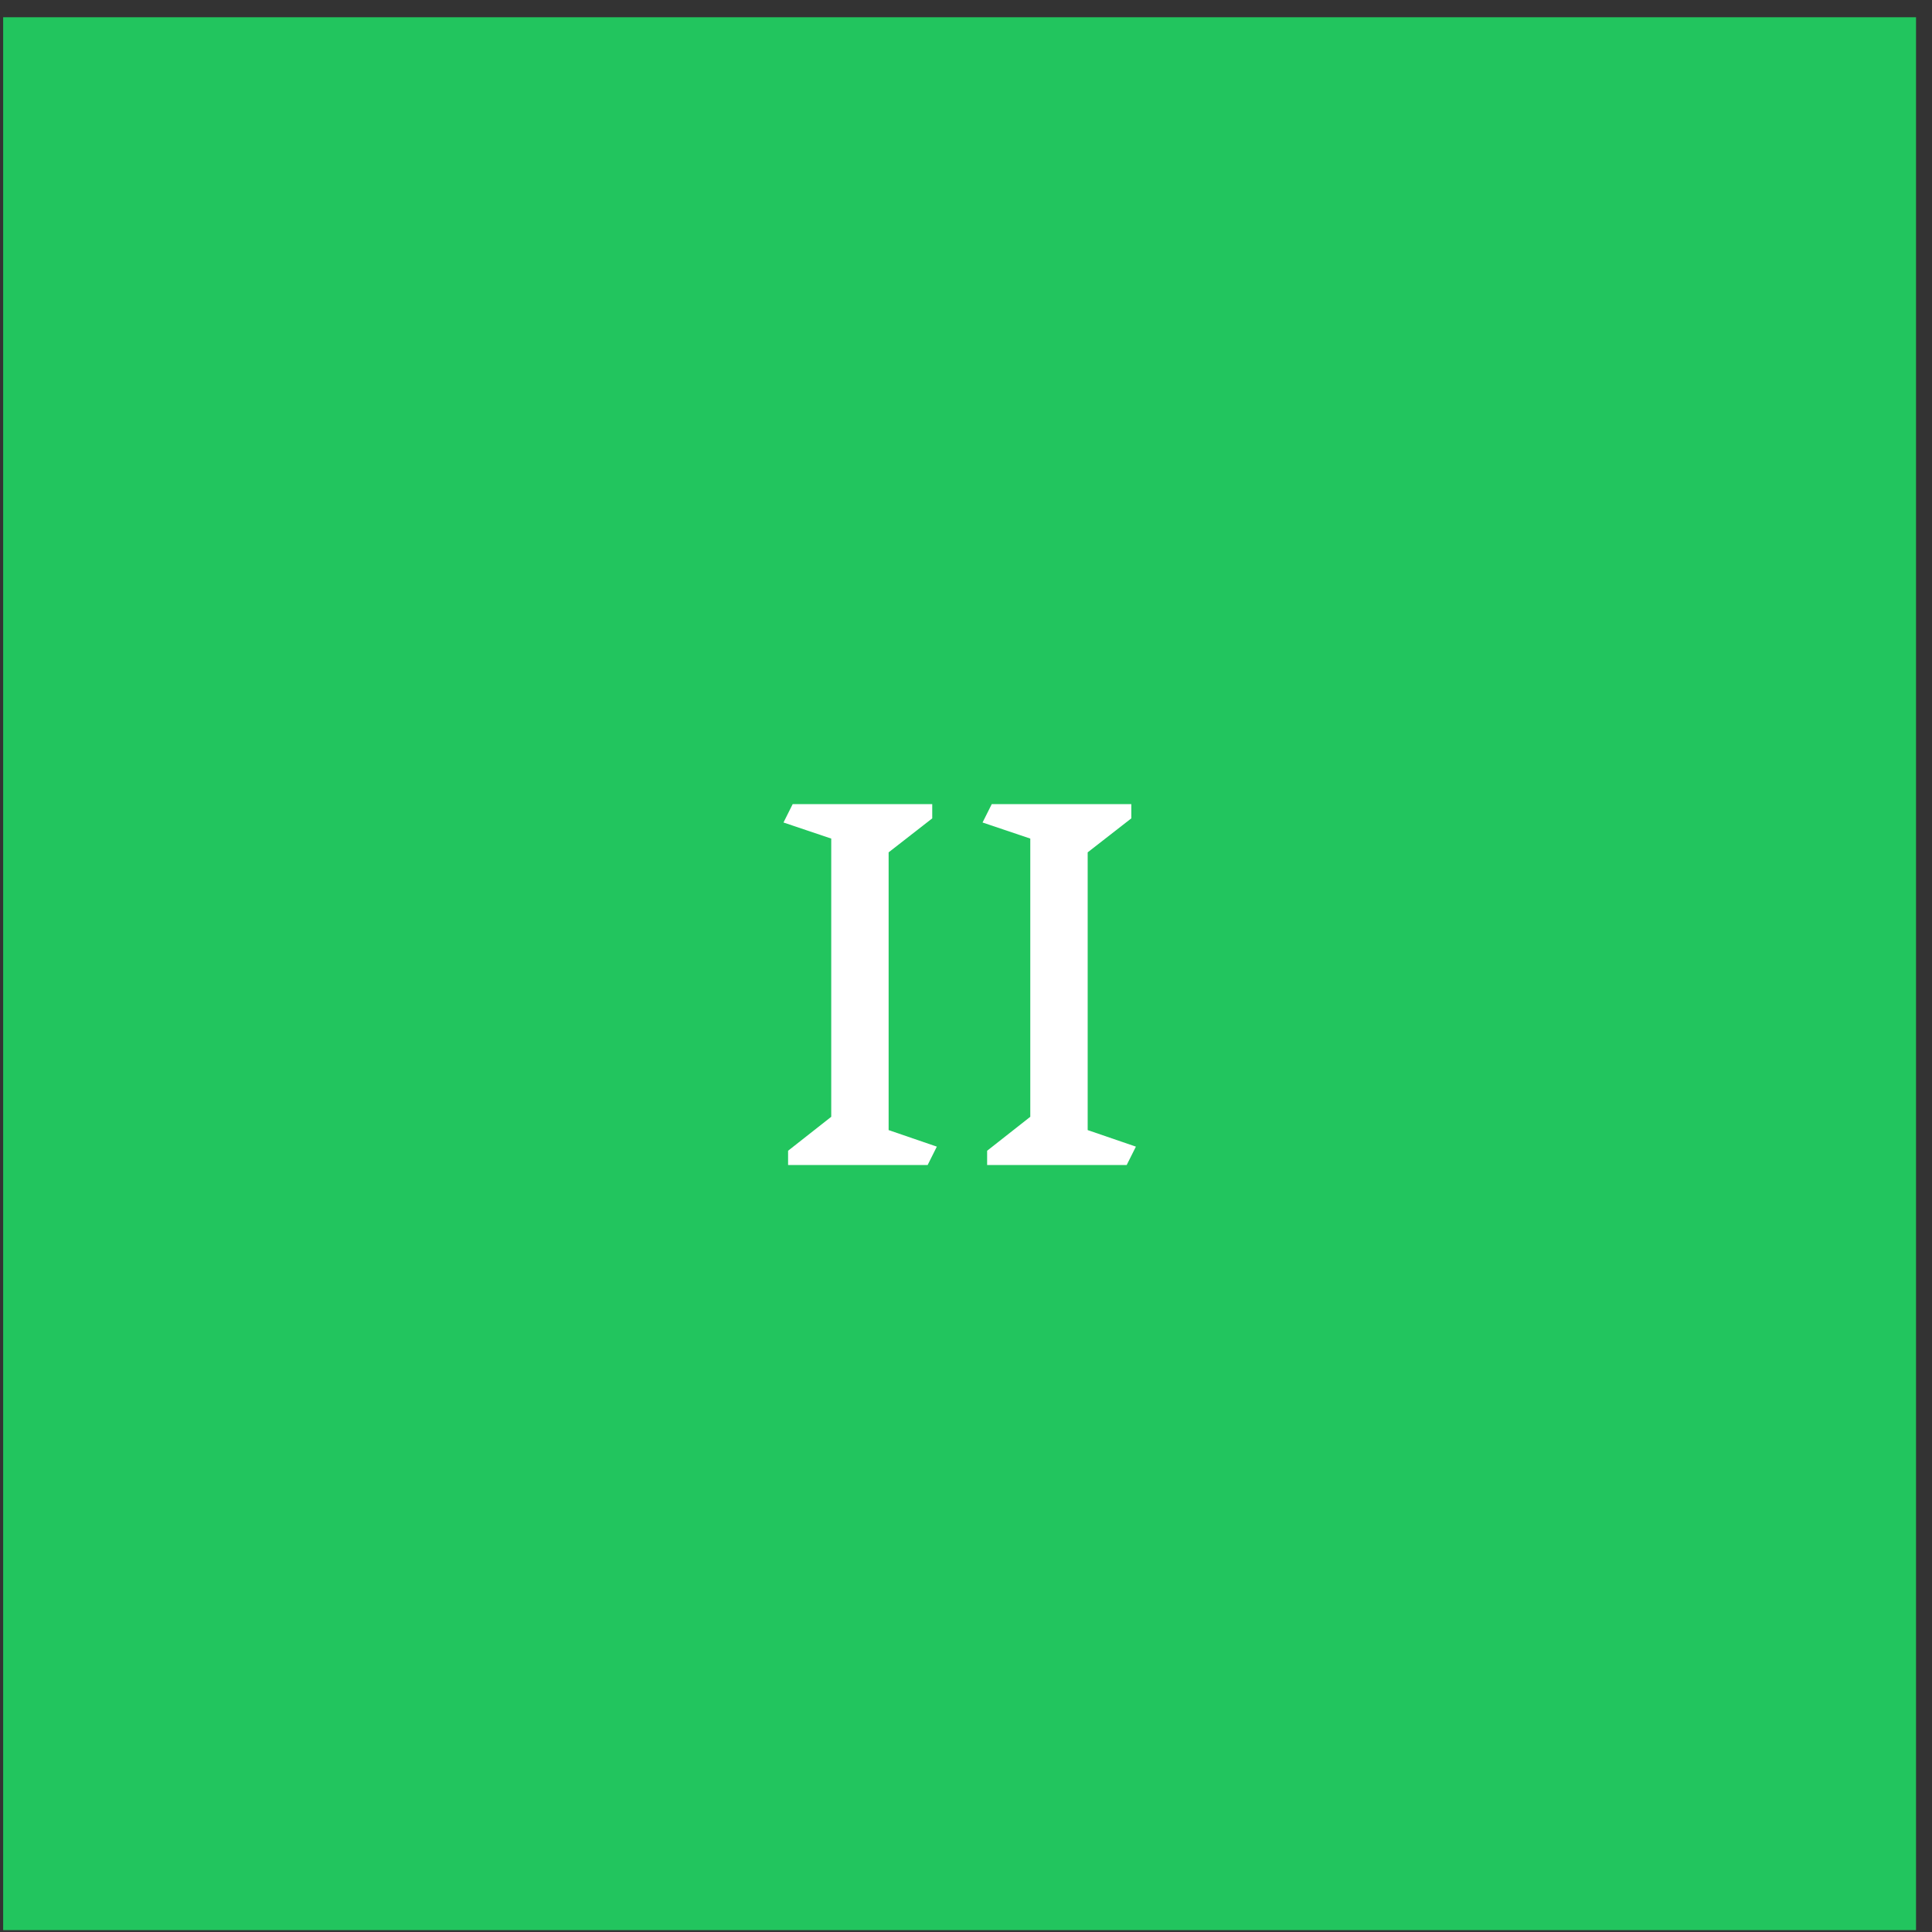 <svg width="101" height="101" viewBox="0 0 101 101" fill="none" xmlns="http://www.w3.org/2000/svg">
<rect x="0" y="0" width="101" height="101" fill="#333333" stroke="none"/>
<rect x="0.165" y="0.902" width="100" height="100" fill="#22C55E"/>
<path d="M48.495 60.903H41.199V60.158L43.455 58.383V43.839L40.959 42.998L41.439 42.038H48.735V42.782L46.455 44.559V59.078L48.975 59.943L48.495 60.903ZM58.901 60.903H51.605V60.158L53.861 58.383V43.839L51.365 42.998L51.846 42.038H59.142V42.782L56.861 44.559V59.078L59.382 59.943L58.901 60.903Z" fill="white"/>
</svg>
